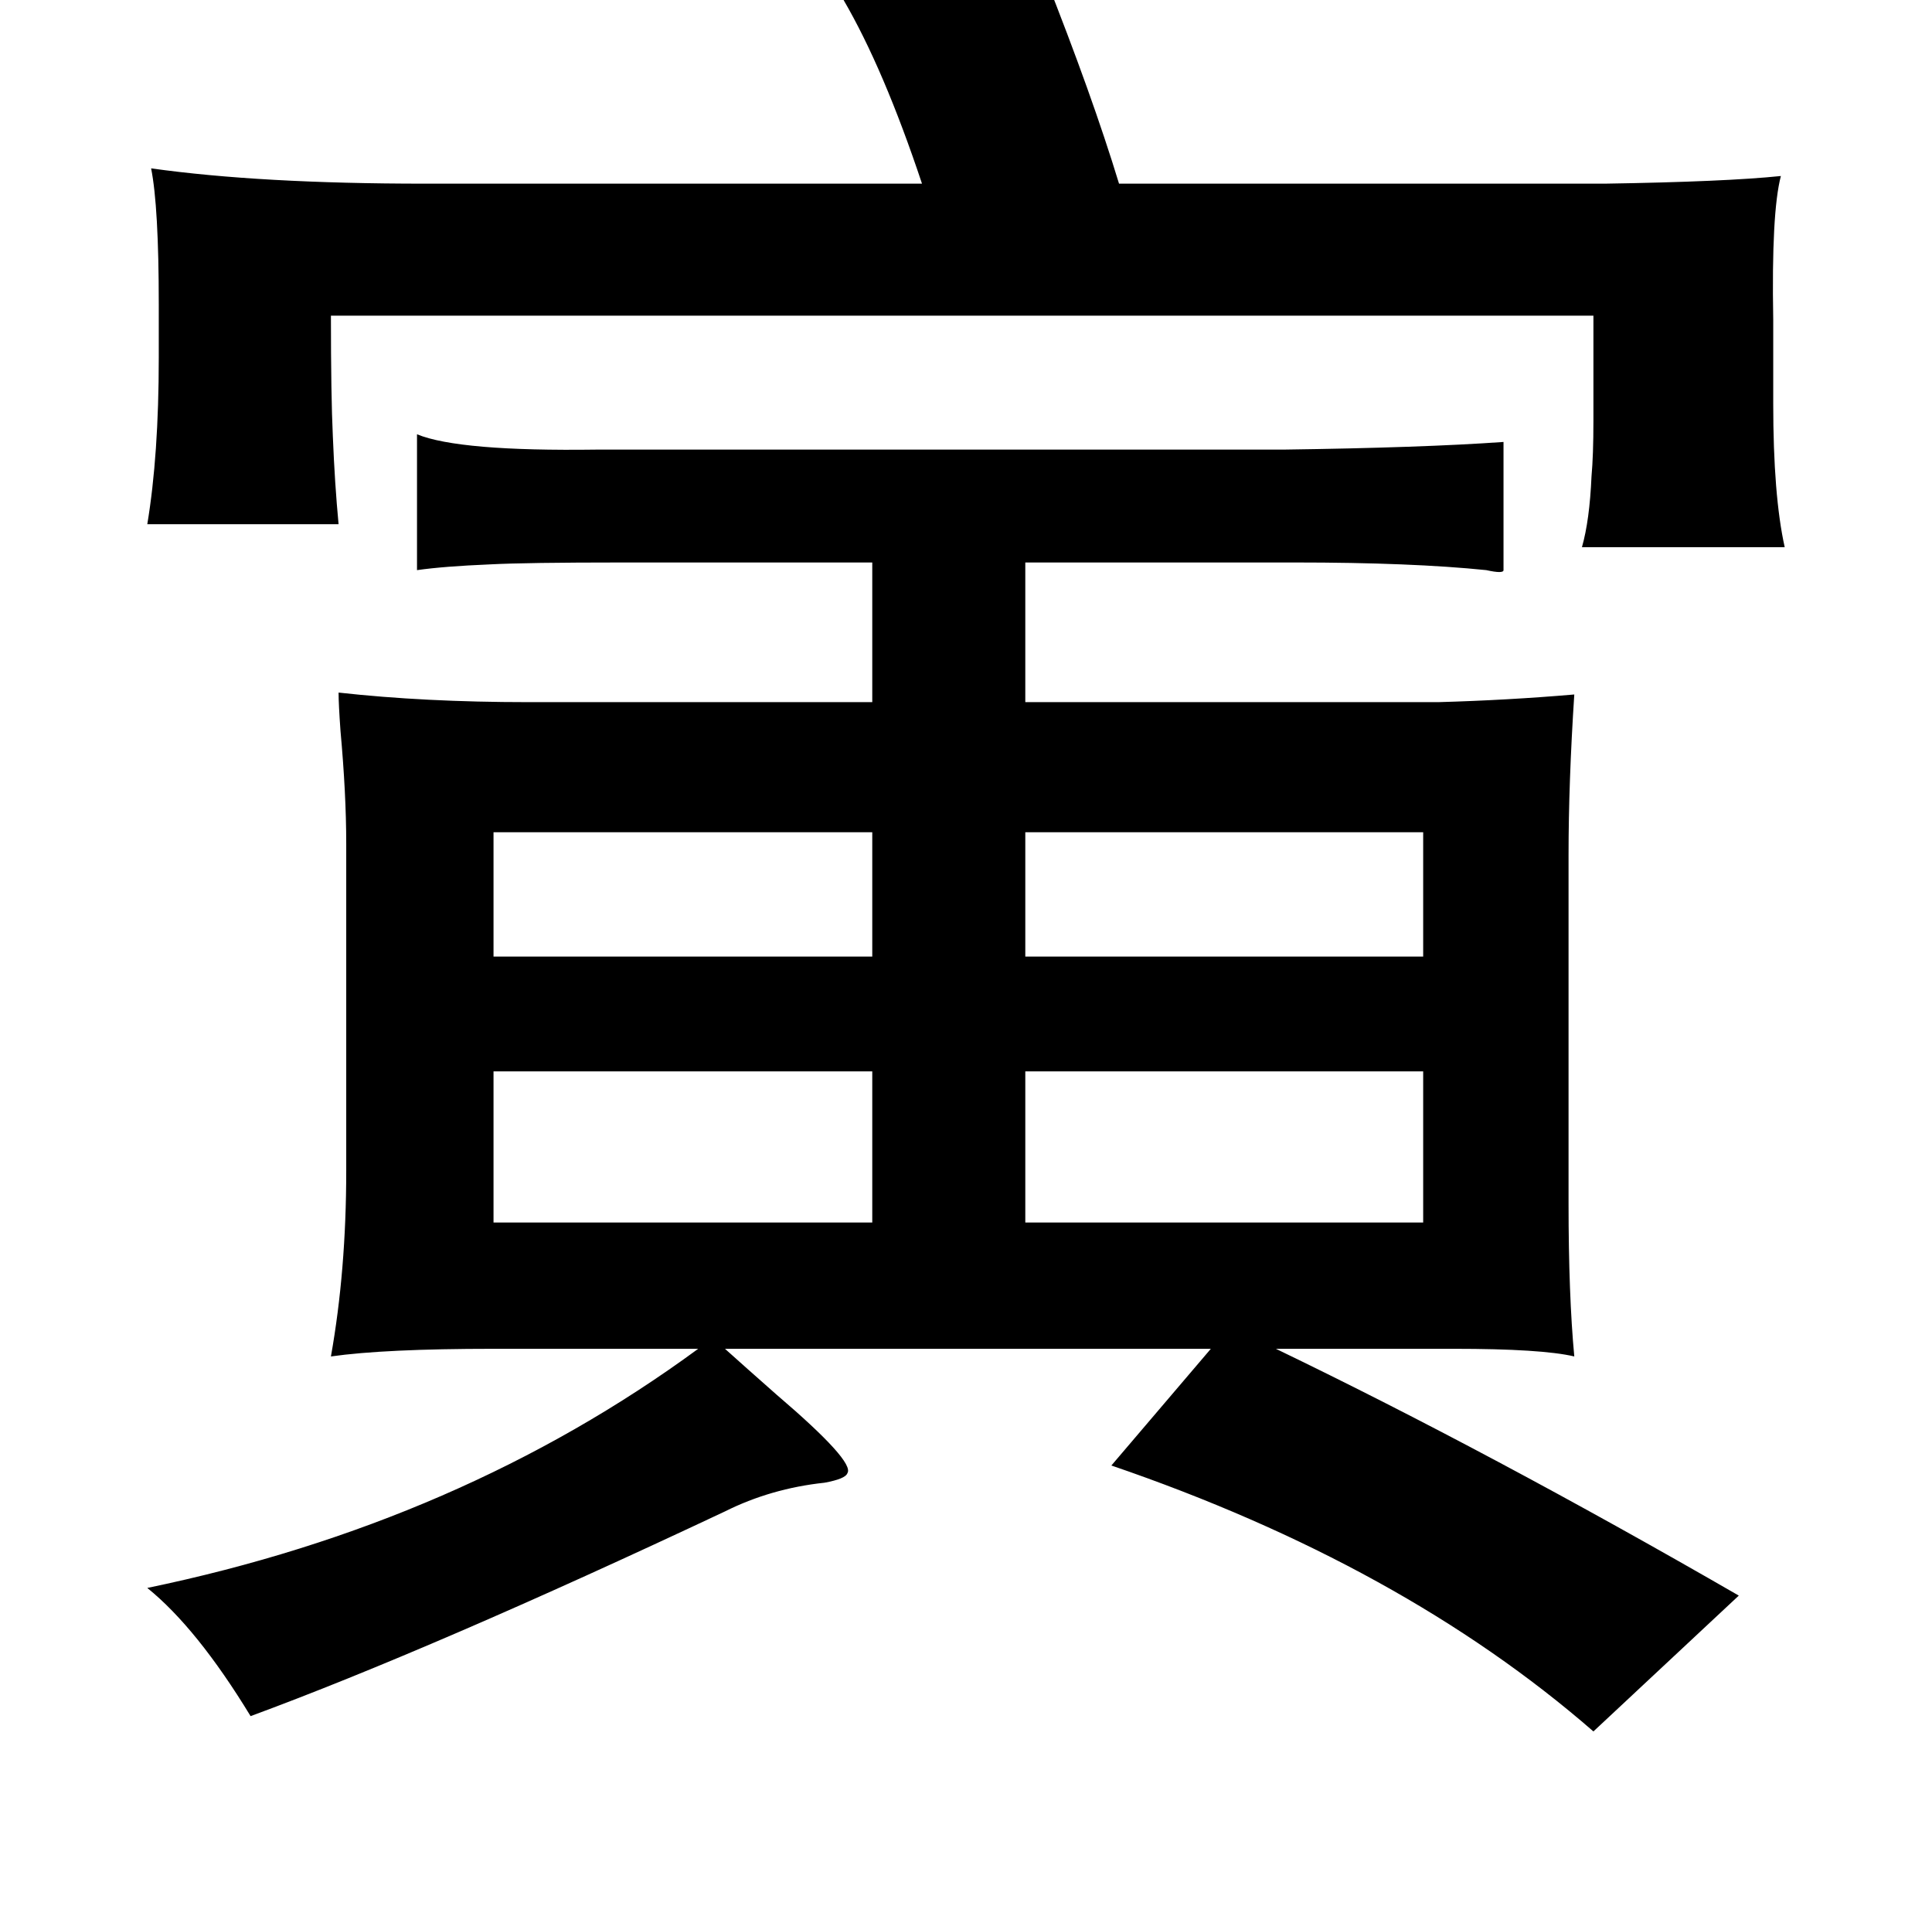 <?xml version="1.0" standalone="no"?>
<!DOCTYPE svg PUBLIC "-//W3C//DTD SVG 1.1//EN" "http://www.w3.org/Graphics/SVG/1.1/DTD/svg11.dtd" >
<svg xmlns="http://www.w3.org/2000/svg" xmlns:xlink="http://www.w3.org/1999/xlink" version="1.1" viewBox="-10 0 1010 1000">
   <path fill="currentColor"
d="M208 227q22 9 94 8h359q73 -1 115 -4v67q0 2 -9 0q-39 -4 -100 -4h-141v73h216q36 -1 71 -4q-3 46 -3 84v182q0 48 3 80q-17 -4 -63 -4h-93q112 54 242 129l-76 71q-100 -87 -252 -139l52 -61h-254q10 9 27 24q41 35 37 41q-1 3 -12 5q-28 3 -52 15q-153 72 -248 107
q-28 -46 -54 -67q164 -34 288 -125h-107q-57 0 -85 4q8 -45 8 -97v-171q0 -26 -3 -59q-1 -14 -1 -20q45 5 99 5h180v-73h-131q-50 0 -69 1q-24 1 -38 3v-71zM248 435v65h198v-65h-198zM526 435v65h208v-65h-208zM526 560v79h208v-79h-208zM248 560v79h198v-79h-198zM536 -13
q25 63 39 109h254q63 -1 92 -4q-5 19 -4 75v44q0 48 6 75h-106q4 -14 5 -37q1 -11 1 -29v-55h-166h-441h-53q0 42 1 63q1 25 3 46h-100q6 -36 6 -87v-28q0 -51 -4 -71q57 8 143 8h260q-20 -60 -41 -96z" />
</svg>
